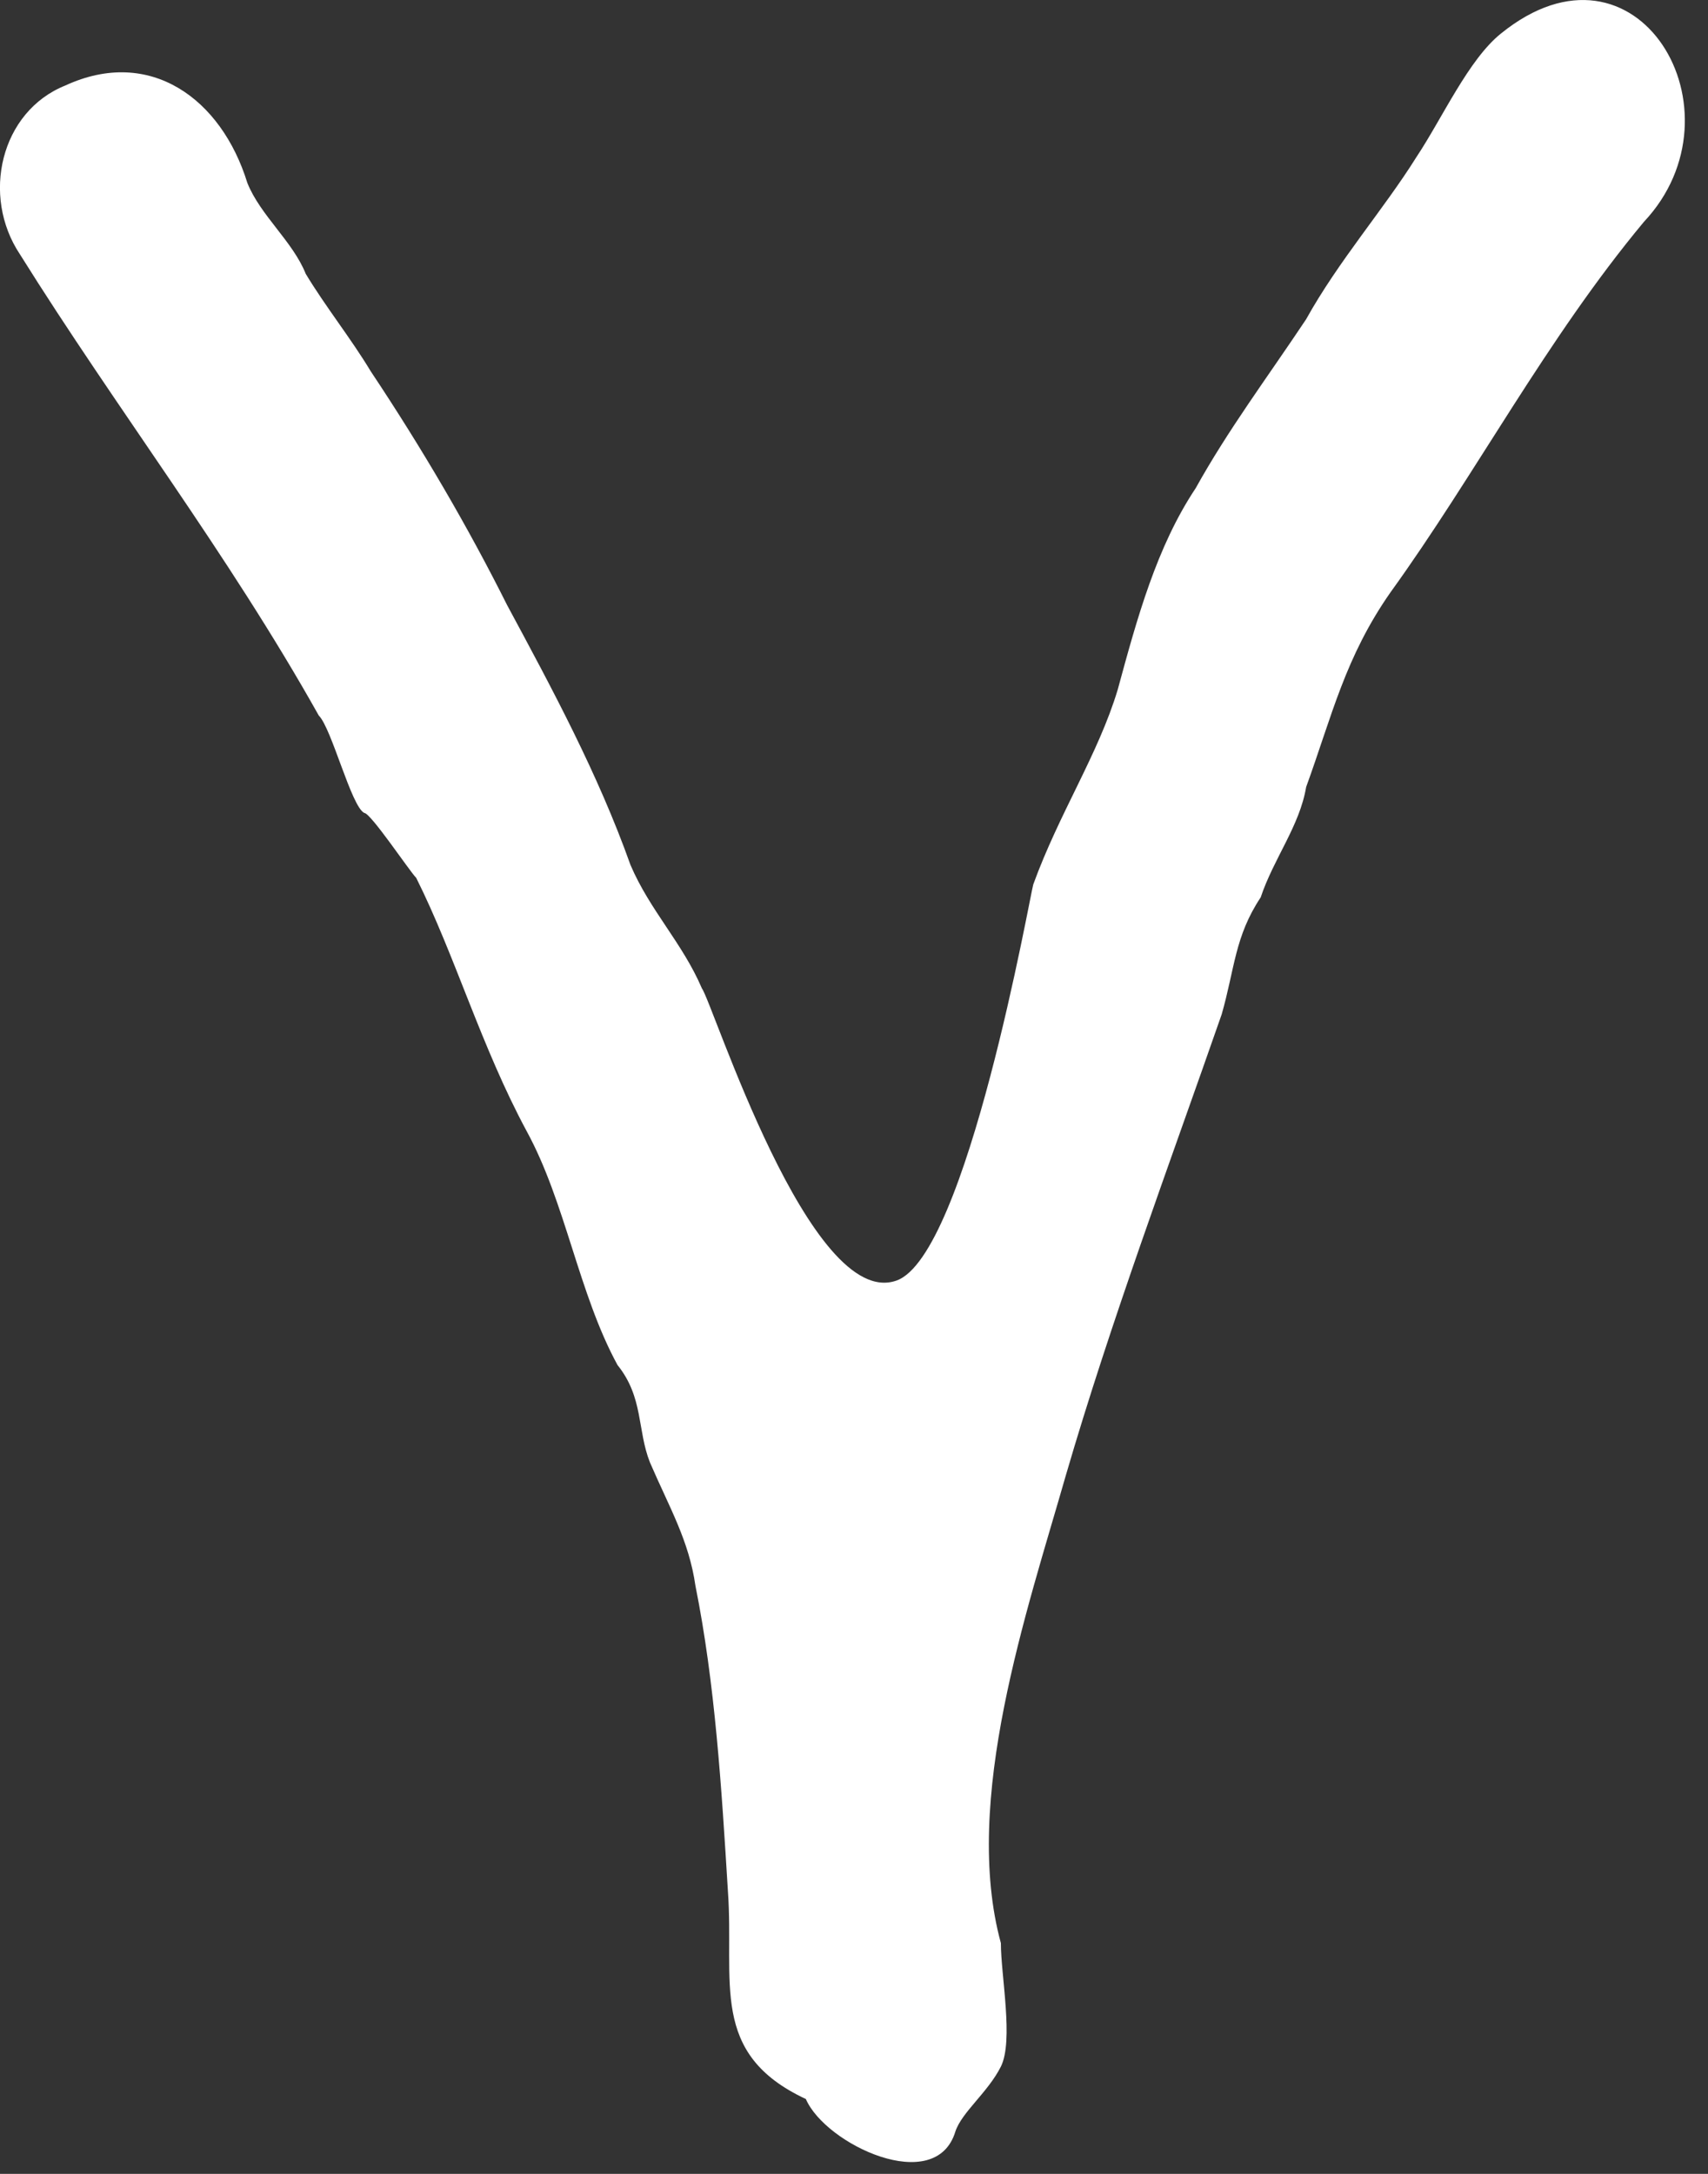 <?xml version="1.0" encoding="utf-8"?>
<!-- Generator: Adobe Illustrator 15.0.0, SVG Export Plug-In  -->
<!DOCTYPE svg PUBLIC "-//W3C//DTD SVG 1.1//EN" "http://www.w3.org/Graphics/SVG/1.1/DTD/svg11.dtd">
<svg version="1.1"
	 xmlns="http://www.w3.org/2000/svg" xmlns:xlink="http://www.w3.org/1999/xlink" xmlns:a="http://ns.adobe.com/AdobeSVGViewerExtensions/3.0/"
	 x="0px" y="0px" width="22px" height="28px" viewBox="0 0 22 28" overflow="visible" enable-background="new 0 0 22 28"
	 xml:space="preserve">
<rect x="0" y="0" width="22" height="28" fill="#333333" stroke="none"/>
<defs>
</defs>
<path fill="#FFFFFF" d="M19.333,0.432c-0.418,0.335-0.754,1.088-1.088,1.59c-0.418,0.669-1.004,1.338-1.422,2.091
	c-0.502,0.753-1.004,1.422-1.422,2.175c-0.502,0.753-0.754,1.673-1.004,2.594c-0.252,0.837-0.754,1.59-1.088,2.51
	c-0.037,0.113-0.854,4.782-1.762,5.102c-1.113,0.393-2.367-3.579-2.506-3.763c-0.25-0.585-0.67-1.004-0.92-1.59
	C7.704,9.97,7.118,8.882,6.532,7.794C6.03,6.791,5.444,5.786,4.775,4.782C4.524,4.364,4.19,3.946,3.938,3.527
	C3.771,3.109,3.353,2.774,3.186,2.356C2.851,1.269,1.93,0.599,0.842,1.101C0.006,1.436-0.245,2.523,0.257,3.276
	c1.255,2.008,2.677,3.849,3.849,5.94c0.167,0.167,0.418,1.171,0.586,1.255c0.083,0,0.585,0.753,0.669,0.836
	c0.502,1.004,0.837,2.175,1.423,3.263c0.502,0.92,0.668,2.092,1.17,3.012c0.336,0.418,0.252,0.836,0.418,1.255
	c0.252,0.585,0.502,1.004,0.586,1.59c0.252,1.255,0.336,2.593,0.418,3.932c0.084,1.171-0.25,2.091,1.004,2.677
	c0.252,0.585,1.674,1.255,1.926,0.418c0.084-0.251,0.418-0.502,0.586-0.836c0.166-0.334,0-1.171,0-1.59
	c-0.502-1.84,0.334-4.267,0.836-6.023c0.586-2.008,1.338-4.016,2.008-5.94c0.168-0.585,0.168-1.004,0.502-1.506
	c0.168-0.502,0.502-0.92,0.586-1.422c0.334-0.92,0.502-1.673,1.088-2.51c1.088-1.506,2.008-3.263,3.262-4.769
	C22.512,1.436,21.088-0.99,19.333,0.432z"/>
</svg>
